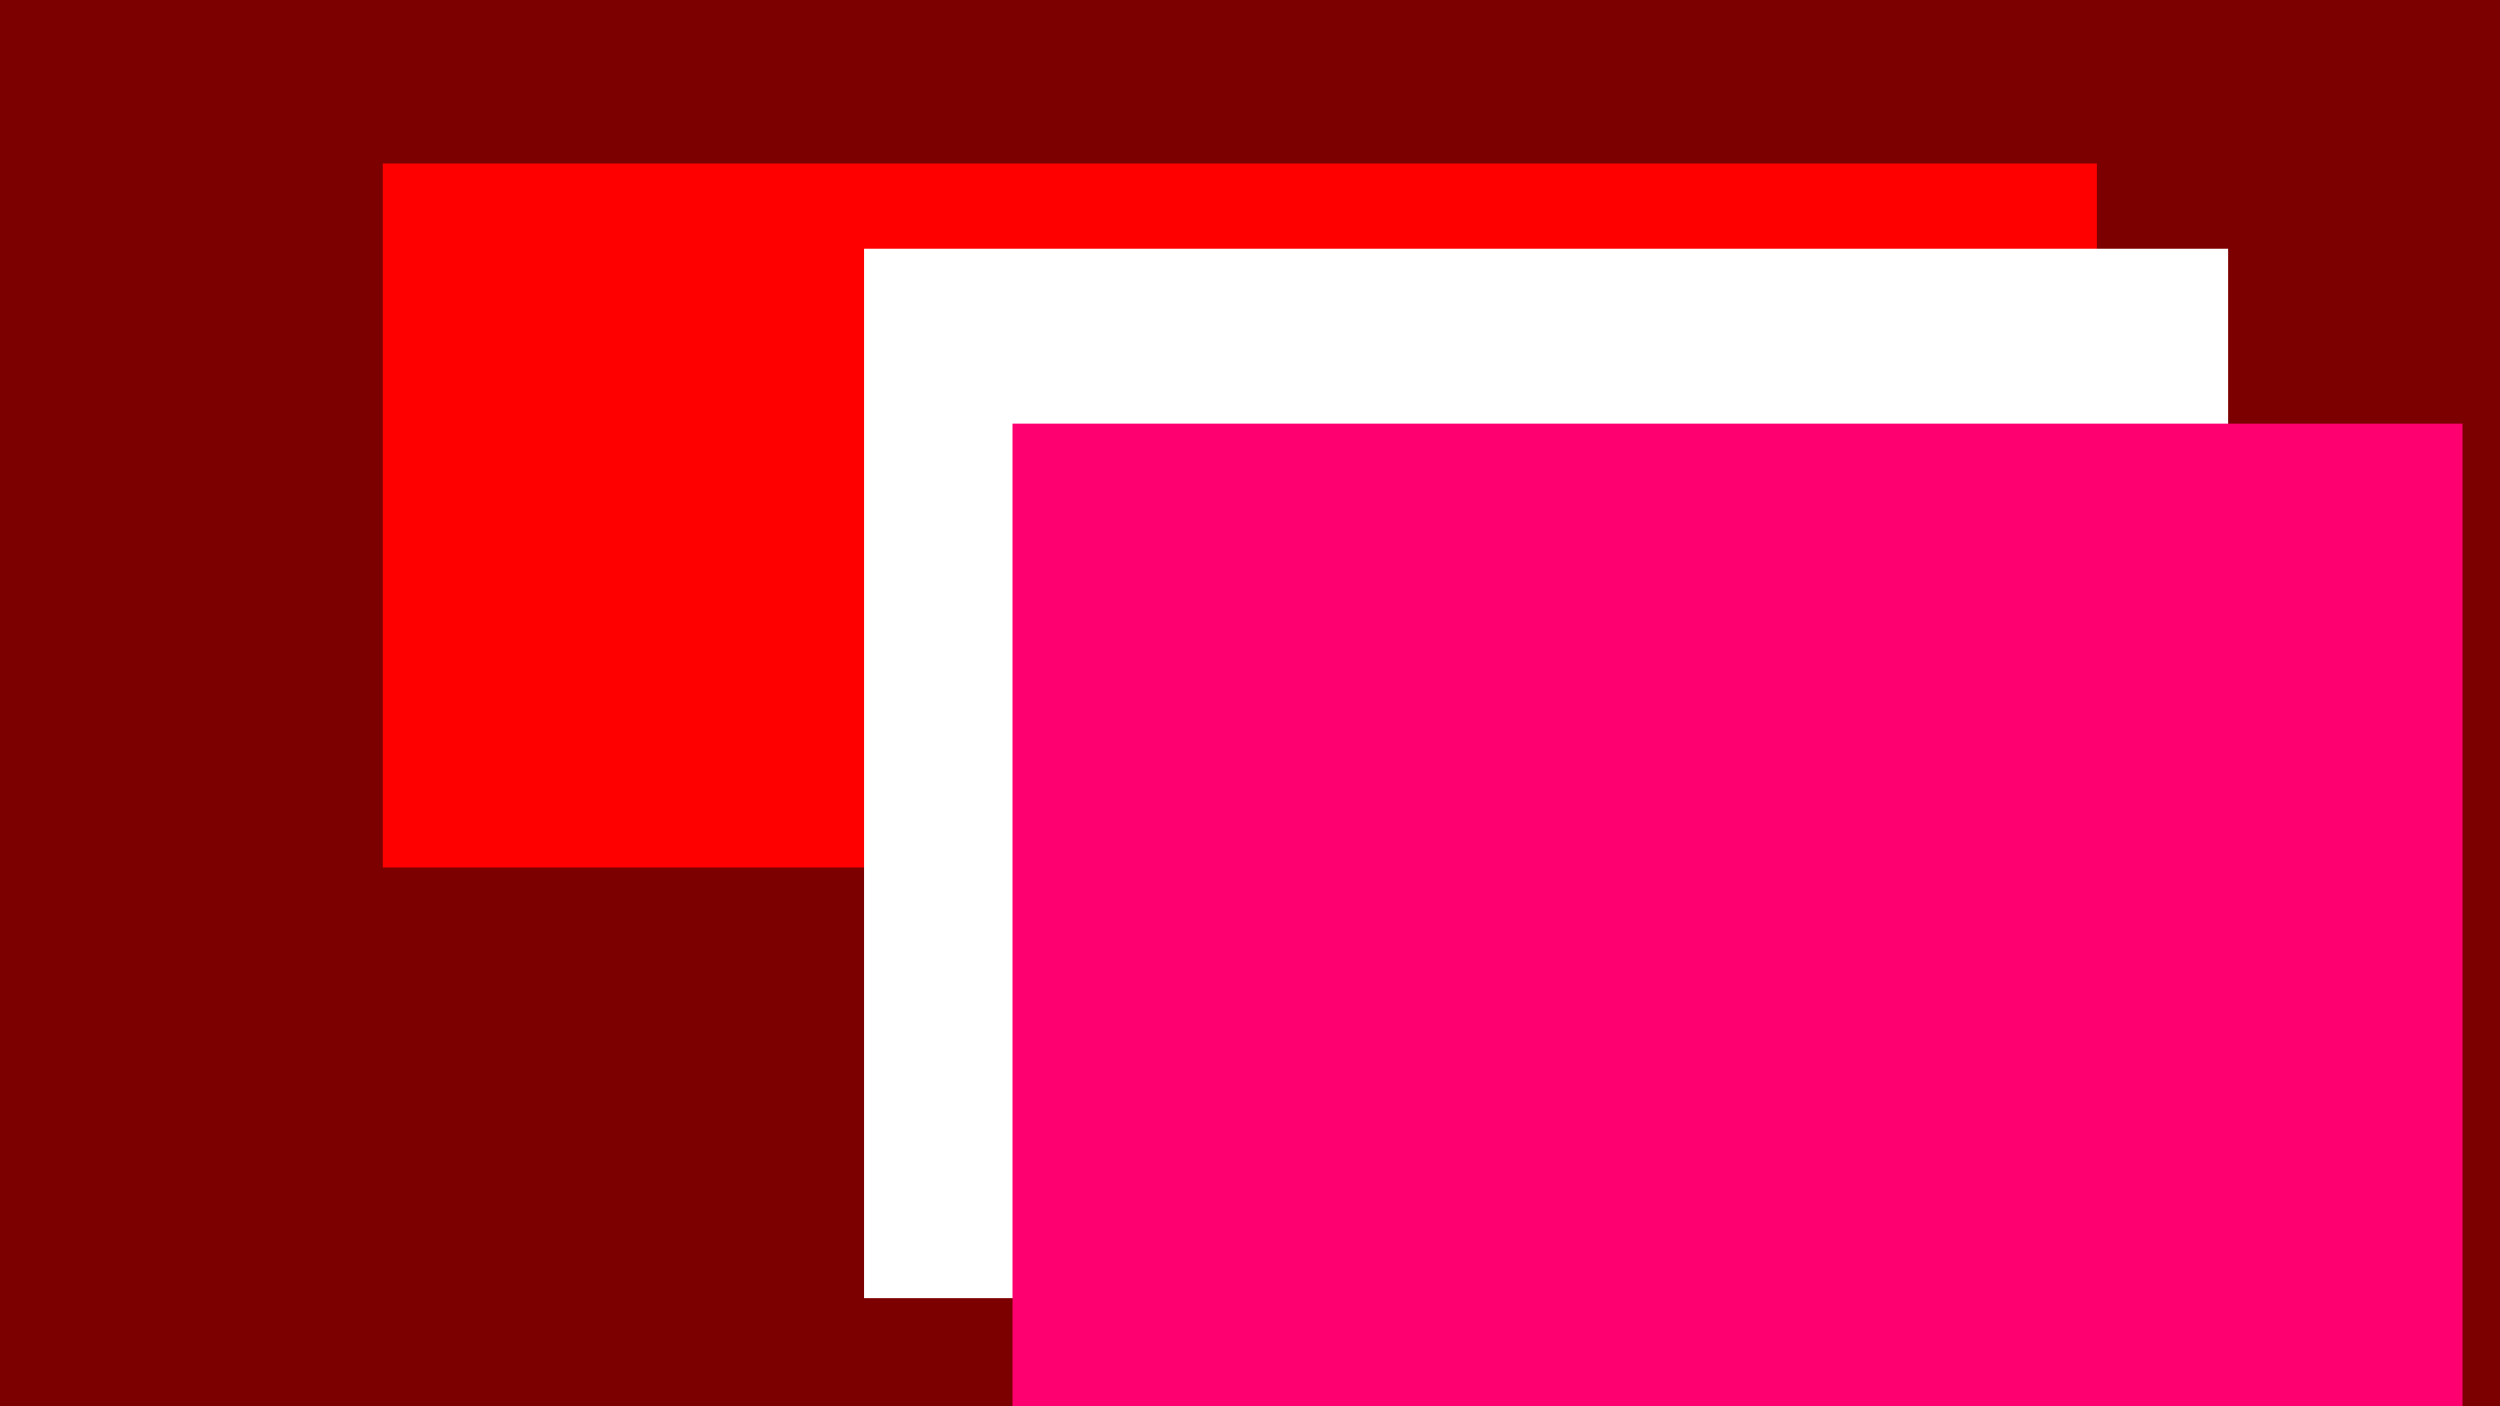 <svg width="1920" height="1080" viewBox="0 0 1920 1080" fill="none" xmlns="http://www.w3.org/2000/svg">
<g clip-path="url(#clip0_1_59)">
<path d="M1920 0H0V1080H1920V0Z" fill="black"/>
<path d="M1920 0H0V1080H1920V0Z" fill="#FF0000" fill-opacity="0.49"/>
<mask id="mask0_1_59" style="mask-type:luminance" maskUnits="userSpaceOnUse" x="0" y="0" width="1921" height="1080">
<path d="M1920 0H0V1080H1920V0Z" fill="white"/>
</mask>
<g mask="url(#mask0_1_59)">
<g filter="url(#filter0_f_1_59)">
<path d="M1610.4 125.55H294V666.225H1610.4V125.55Z" fill="#FF0000"/>
<path d="M1711.2 191.025H663.6V996.975H1711.2V191.025Z" fill="white"/>
<path d="M1891.2 325.35H777.6V1131.3H1891.2V325.35Z" fill="#FF0070"/>
</g>
</g>
</g>
<defs>
<filter id="filter0_f_1_59" x="-956" y="-1124.45" width="4097.2" height="3505.75" filterUnits="userSpaceOnUse" color-interpolation-filters="sRGB">
<feFlood flood-opacity="0" result="BackgroundImageFix"/>
<feBlend mode="normal" in="SourceGraphic" in2="BackgroundImageFix" result="shape"/>
<feGaussianBlur stdDeviation="625" result="effect1_foregroundBlur_1_59"/>
</filter>
<clipPath id="clip0_1_59">
<rect width="1920" height="1080" fill="white"/>
</clipPath>
</defs>
</svg>
